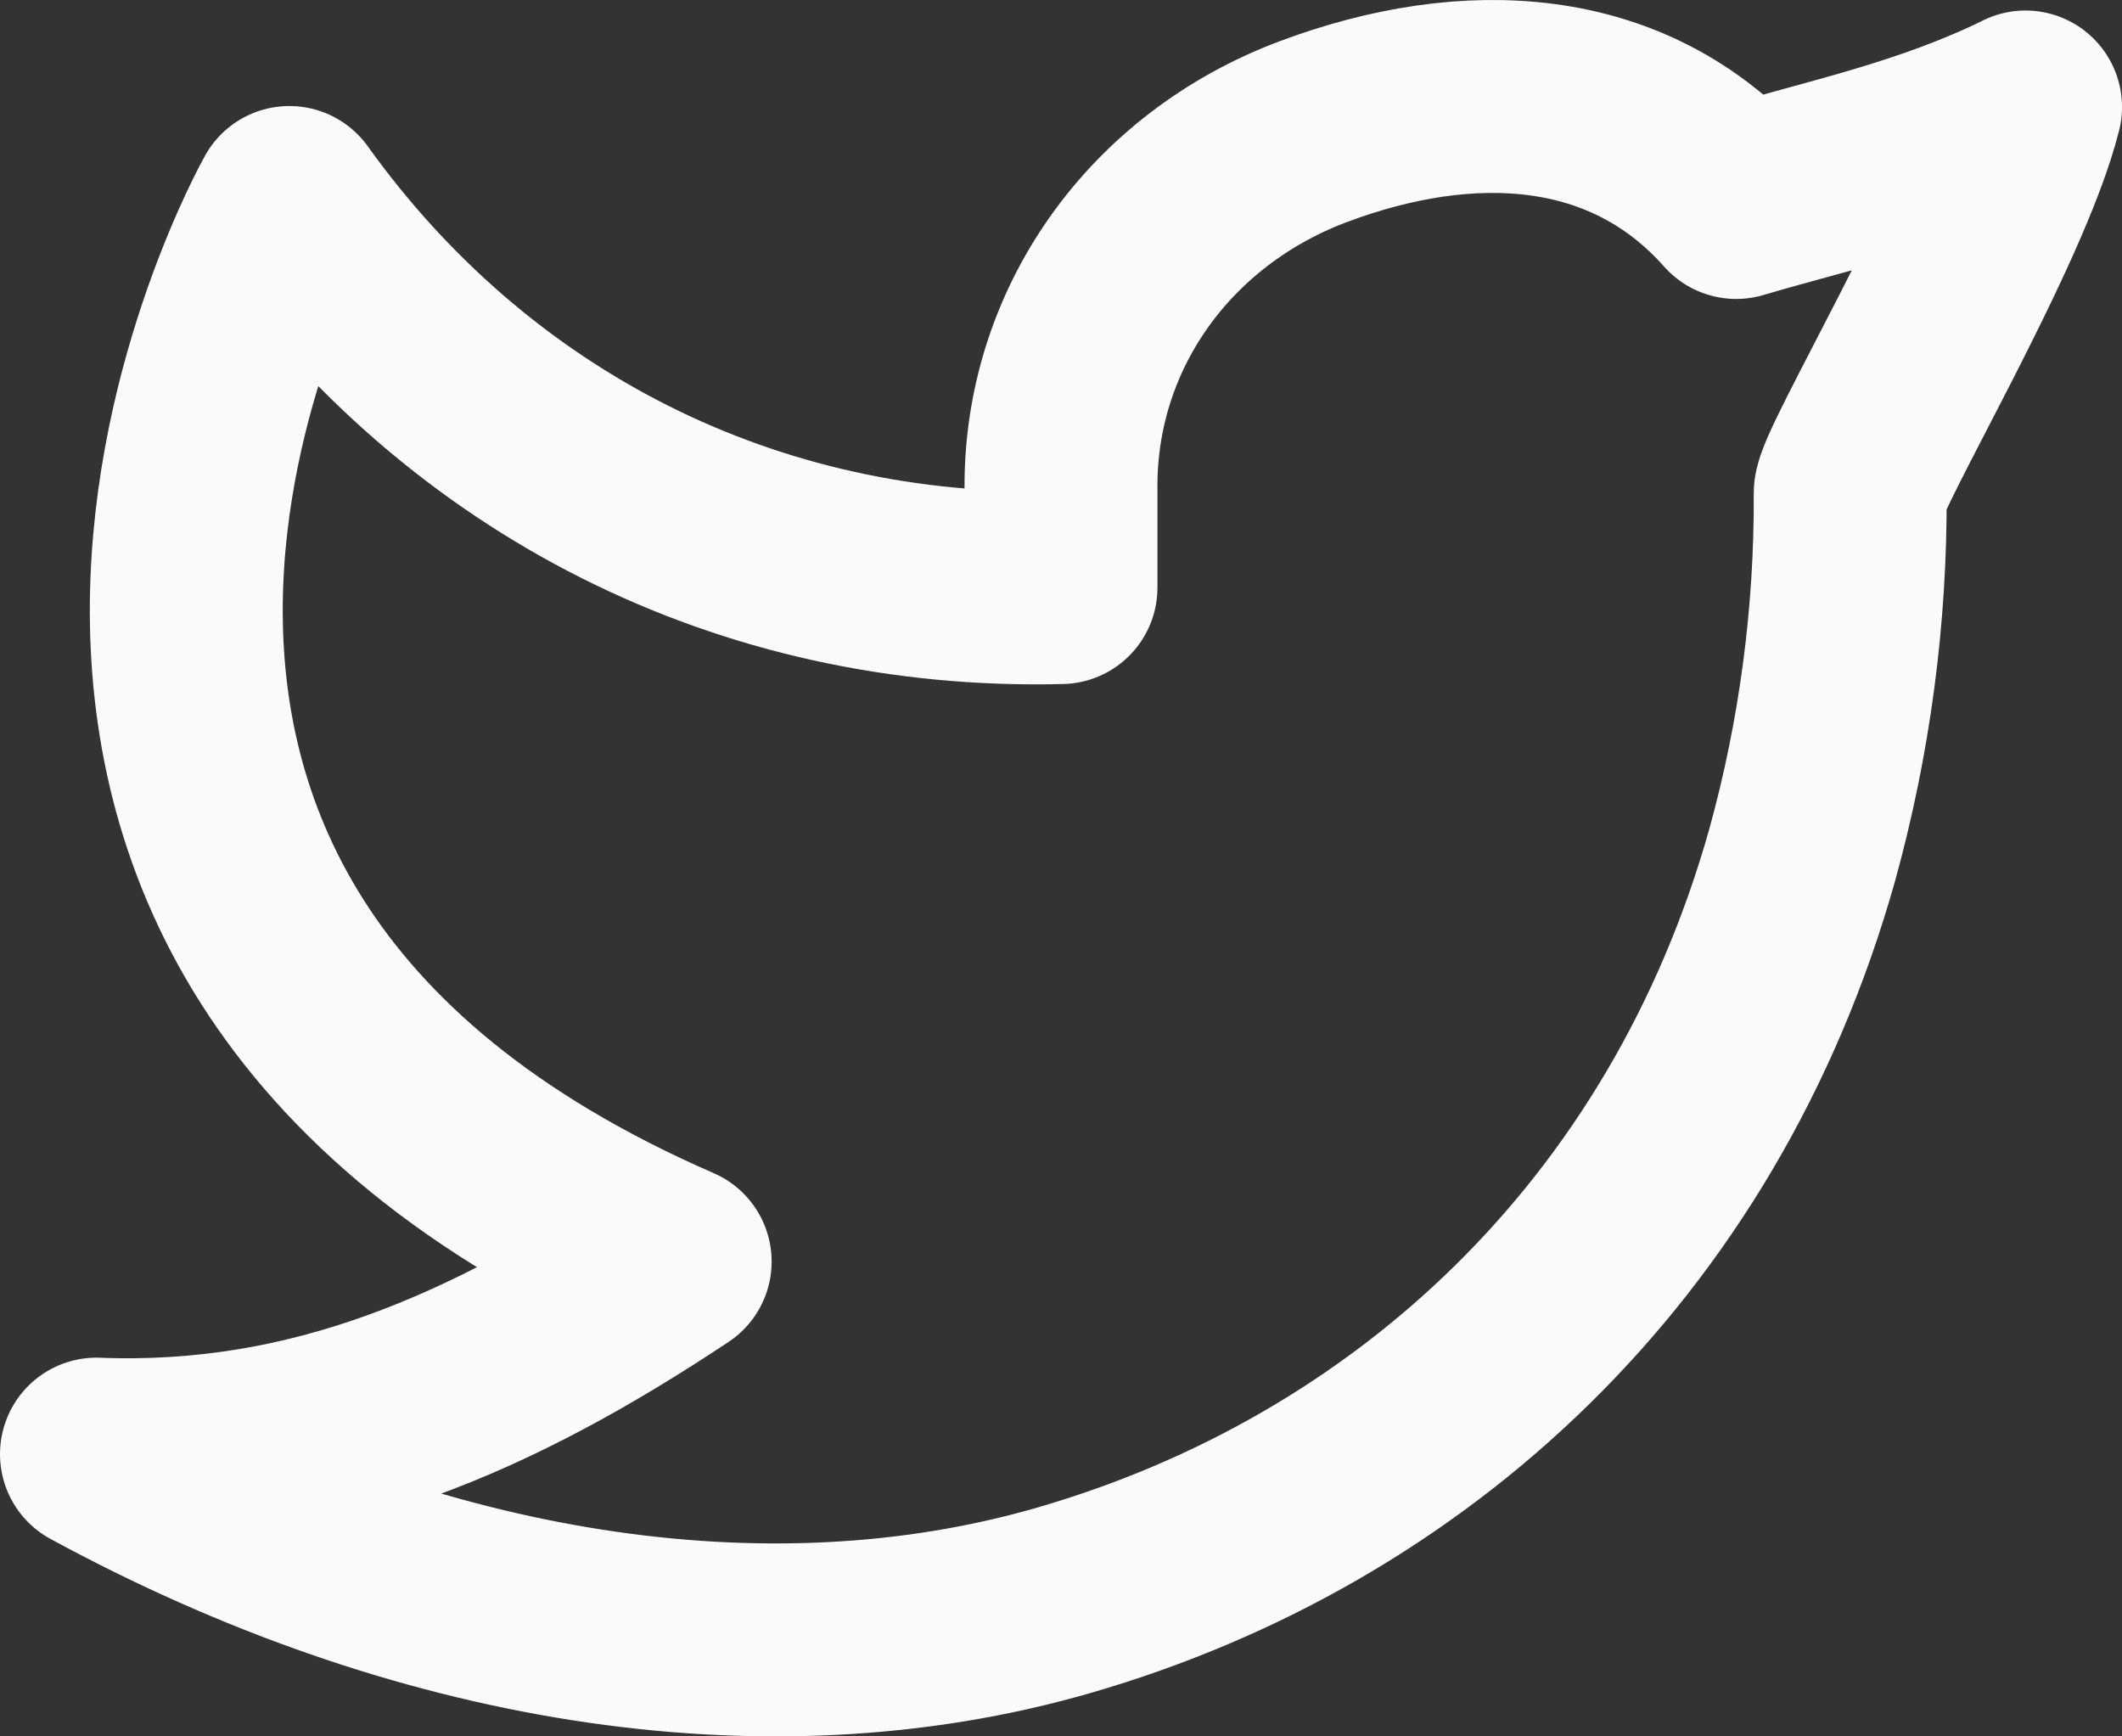 <svg width="22" height="18" viewBox="0 0 22 18" fill="none" xmlns="http://www.w3.org/2000/svg">
<rect x="0" y="0" width="22" height="18" fill="#333333" stroke="none"/>
<path d="M21 1.11C20 1.599 19.02 1.798 18 2.099C16.879 0.836 15.217 0.766 13.62 1.363C12.023 1.96 10.977 3.419 11 5.093V6.091C7.755 6.174 4.865 4.699 3 2.099C3 2.099 -1.182 9.517 7 13.078C5.128 14.322 3.261 15.162 1 15.074C4.308 16.873 7.913 17.492 11.034 16.588C14.614 15.55 17.556 12.872 18.685 8.861C19.022 7.641 19.189 6.38 19.182 5.115C19.18 4.866 20.692 2.348 21 1.109V1.11Z" stroke="#F8FAFC" stroke-width="2" stroke-linecap="round" stroke-linejoin="round"/>
</svg>
